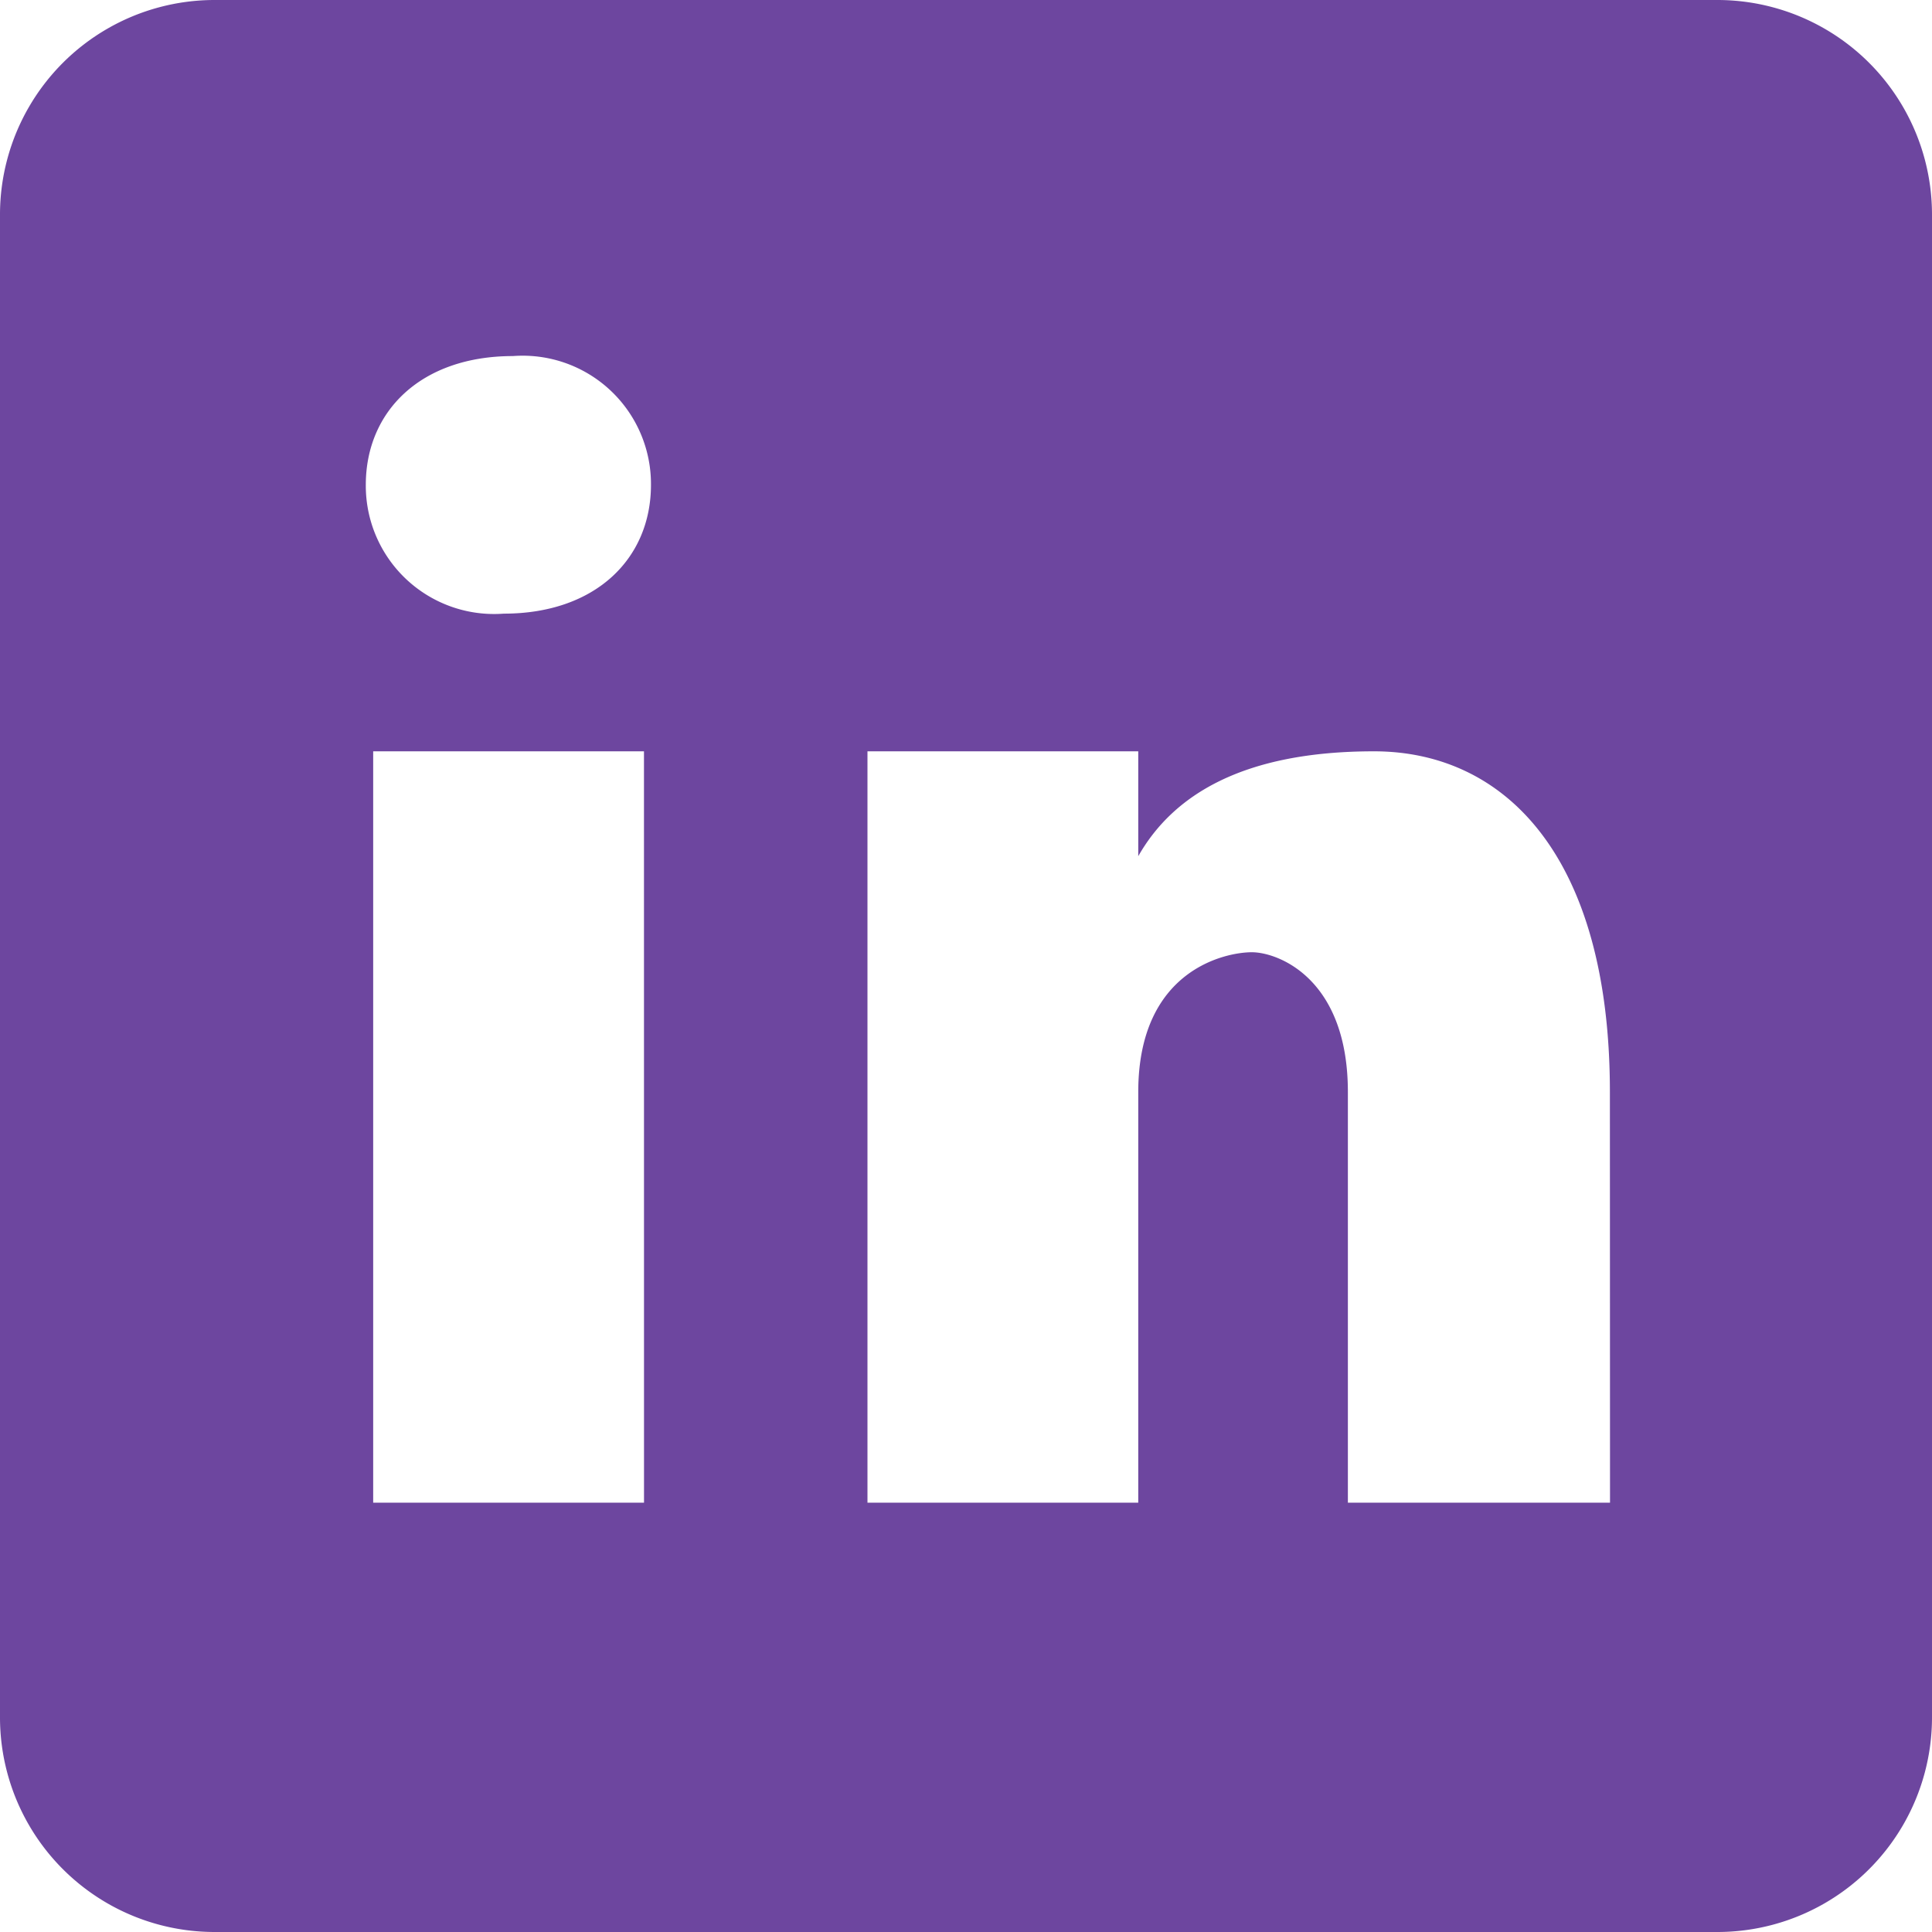 <svg id="icons8-linkedin" xmlns="http://www.w3.org/2000/svg" width="50" height="50" viewBox="0 0 50 50">
  <path id="icons8-linkedin-2" data-name="icons8-linkedin" d="M47.444,3H8.556A5.554,5.554,0,0,0,3,8.556V47.444A5.554,5.554,0,0,0,8.556,53H47.444A5.554,5.554,0,0,0,53,47.444V8.556A5.554,5.554,0,0,0,47.444,3ZM19.667,41.889H12.658V22.444h7.008ZM16.039,18.881a3.32,3.32,0,0,1-3.572-3.333c0-1.906,1.428-3.333,3.808-3.333a3.32,3.32,0,0,1,3.572,3.333C19.847,17.453,18.419,18.881,16.039,18.881ZM44.667,41.889H37.883V31.261c0-2.939-1.808-3.617-2.486-3.617s-2.939.453-2.939,3.617V41.889H25.45V22.444h7.008v2.714c.9-1.583,2.711-2.714,6.1-2.714s6.106,2.714,6.106,8.817Z" transform="translate(-3 -3)" fill="#6d469f"/>
</svg>
